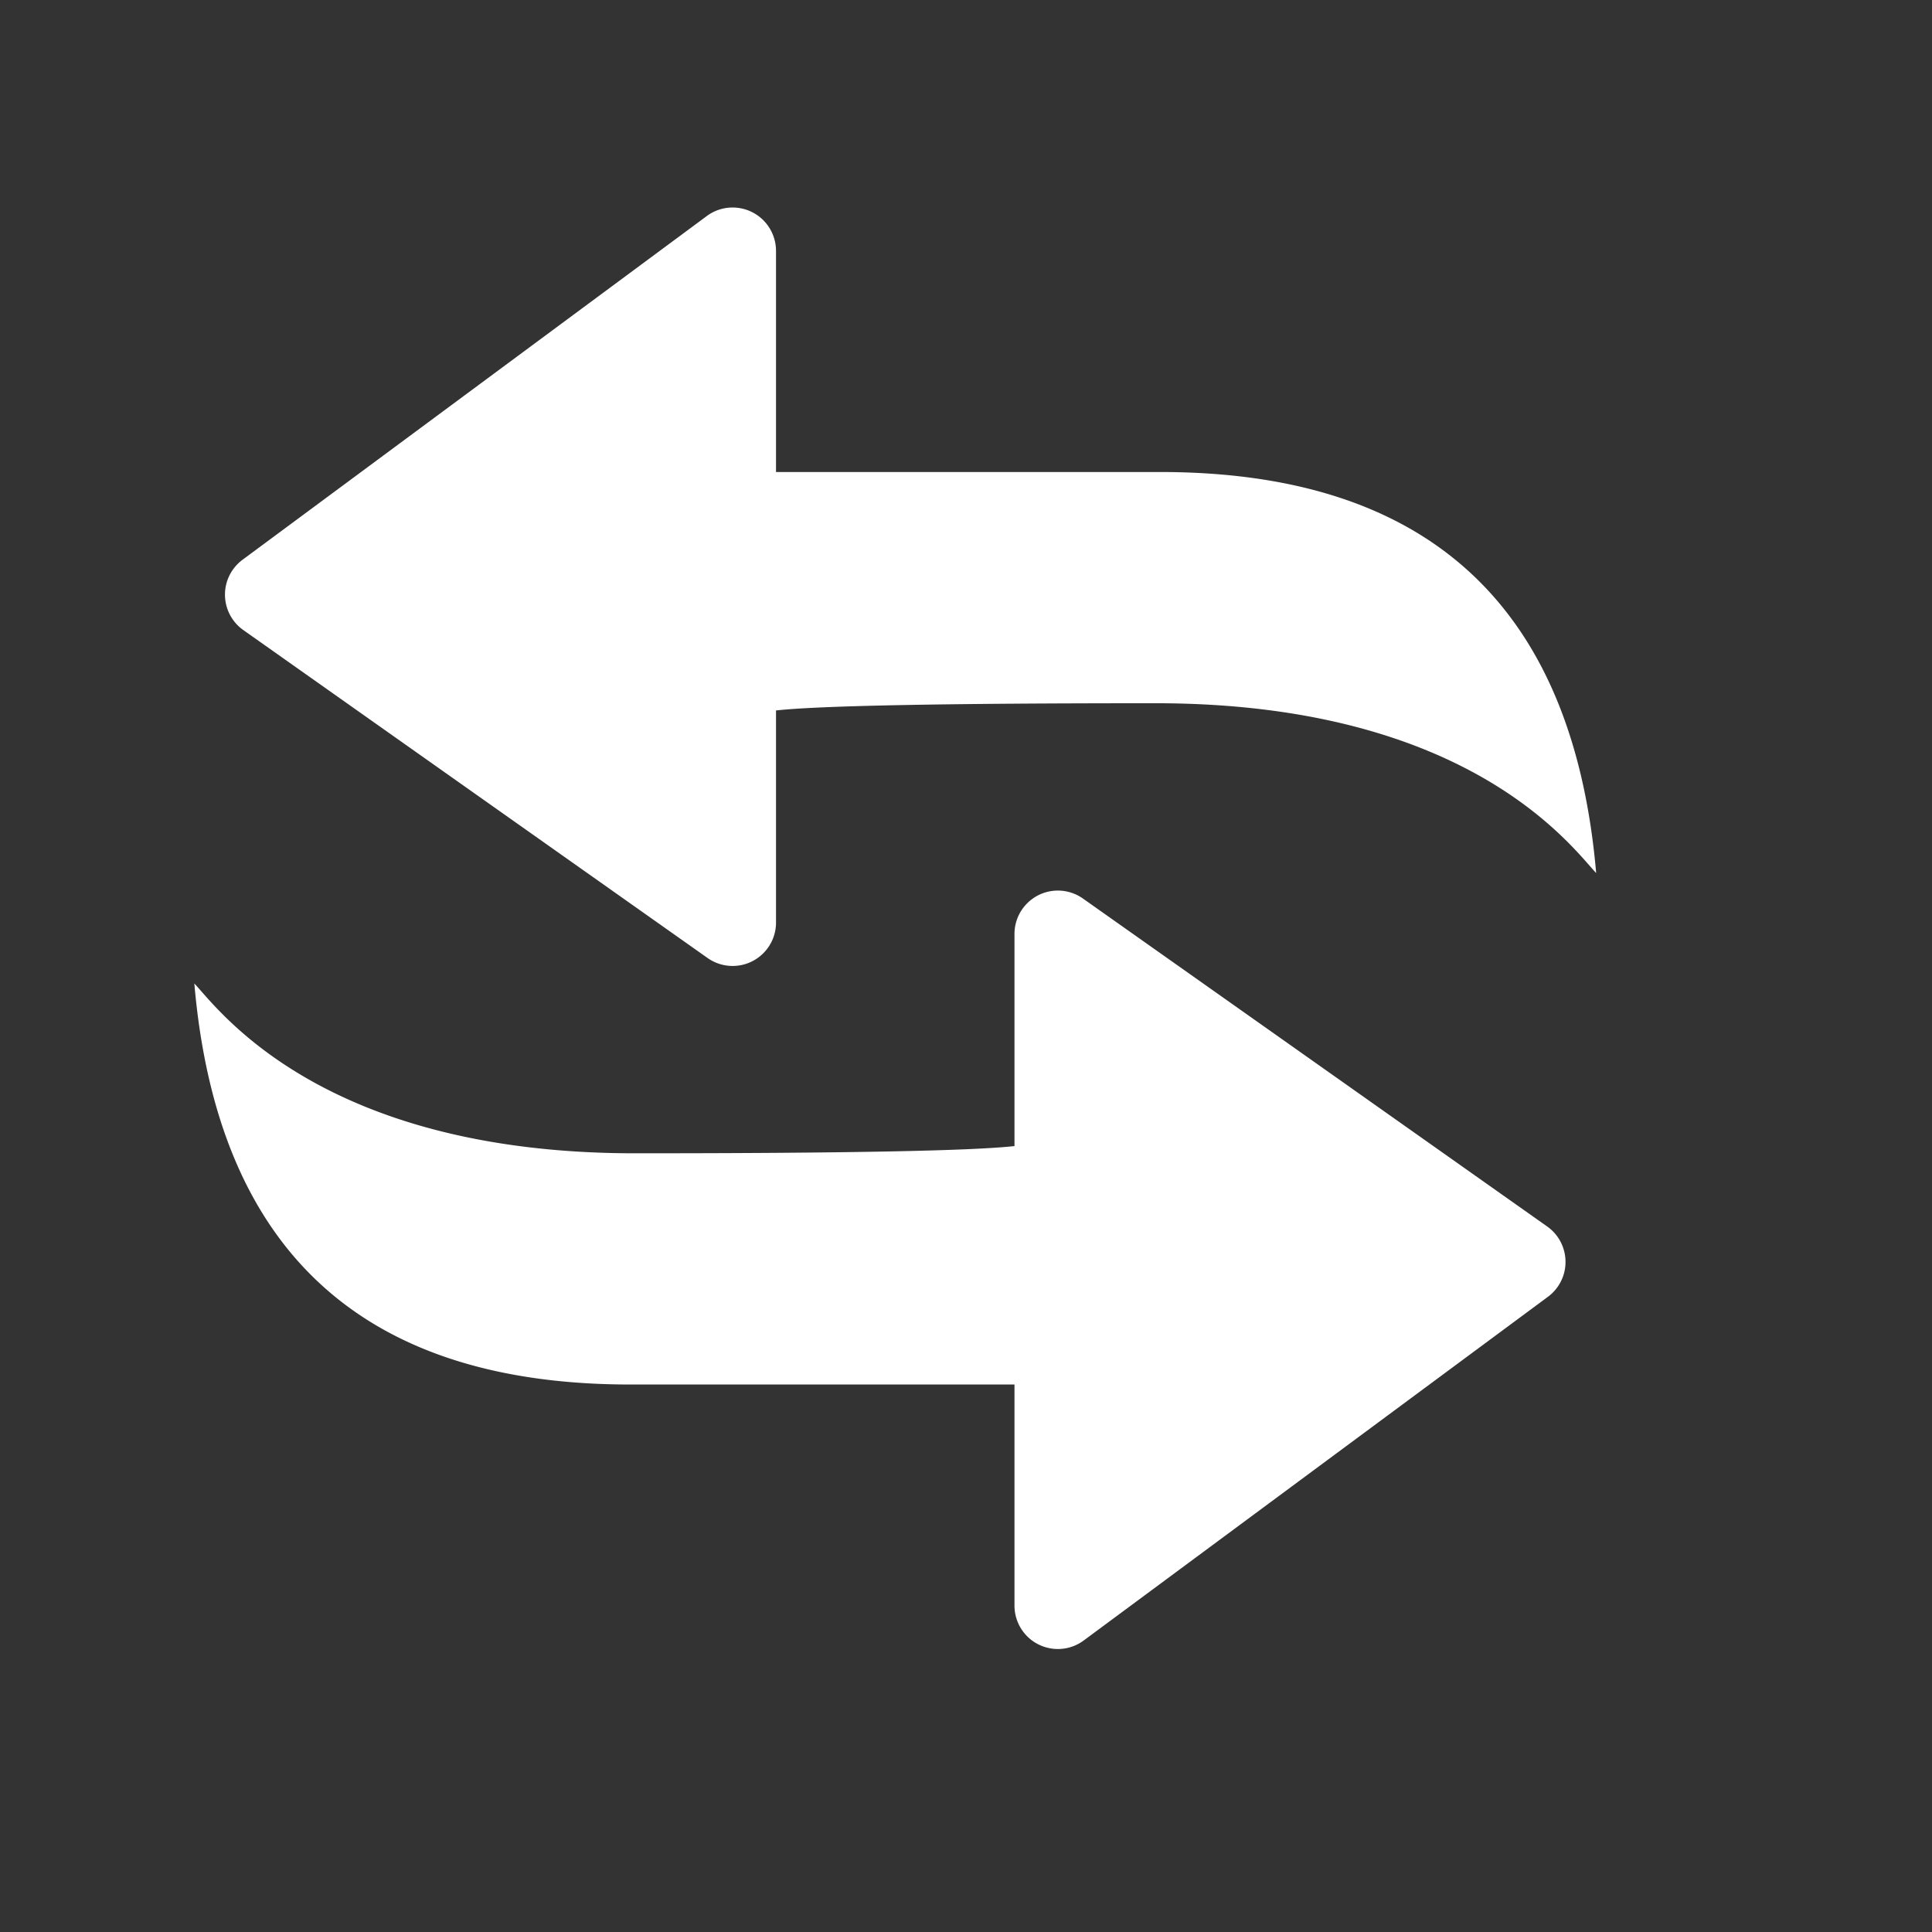 <?xml version="1.0" standalone="no"?><!DOCTYPE svg PUBLIC "-//W3C//DTD SVG 1.1//EN" "http://www.w3.org/Graphics/SVG/1.1/DTD/svg11.dtd"><svg class="icon" width="64px" height="64.00px" viewBox="0 0 1024 1024" version="1.1" xmlns="http://www.w3.org/2000/svg"><rect x="0" y="0" width="1024" height="1024" fill="#333333" stroke="none"/><path fill="#ffffff" d="M560.697 472.022a23 23 0 0 1 13.27 4.214L820.026 650.05c10.375 7.33 12.844 21.681 5.515 32.056a23 23 0 0 1-5.1 5.215L574.383 869.495c-10.21 7.559-24.613 5.41-32.171-4.799a23 23 0 0 1-4.515-13.686V733.816h-201.16c-143.36 0.815-221.206-70.034-233.537-212.546 12.457 13.043 66.902 90 233.537 90 111.09 0 178.144-1.277 201.16-3.828v-112.42c0-12.703 10.297-23 23-23zM406.788 119.304a23 23 0 0 1 4.515 13.686v117.194h201.16c143.36-0.815 221.206 70.034 233.537 212.546-12.457-13.043-66.902-90-233.537-90-111.09 0-178.144 1.277-201.16 3.828v112.42c0 12.703-10.297 23-23 23a23 23 0 0 1-13.27-4.214L128.974 333.95c-10.375-7.33-12.844-21.681-5.515-32.056a23 23 0 0 1 5.1-5.215l246.058-182.173c10.21-7.559 24.613-5.41 32.171 4.799z"  /></svg>